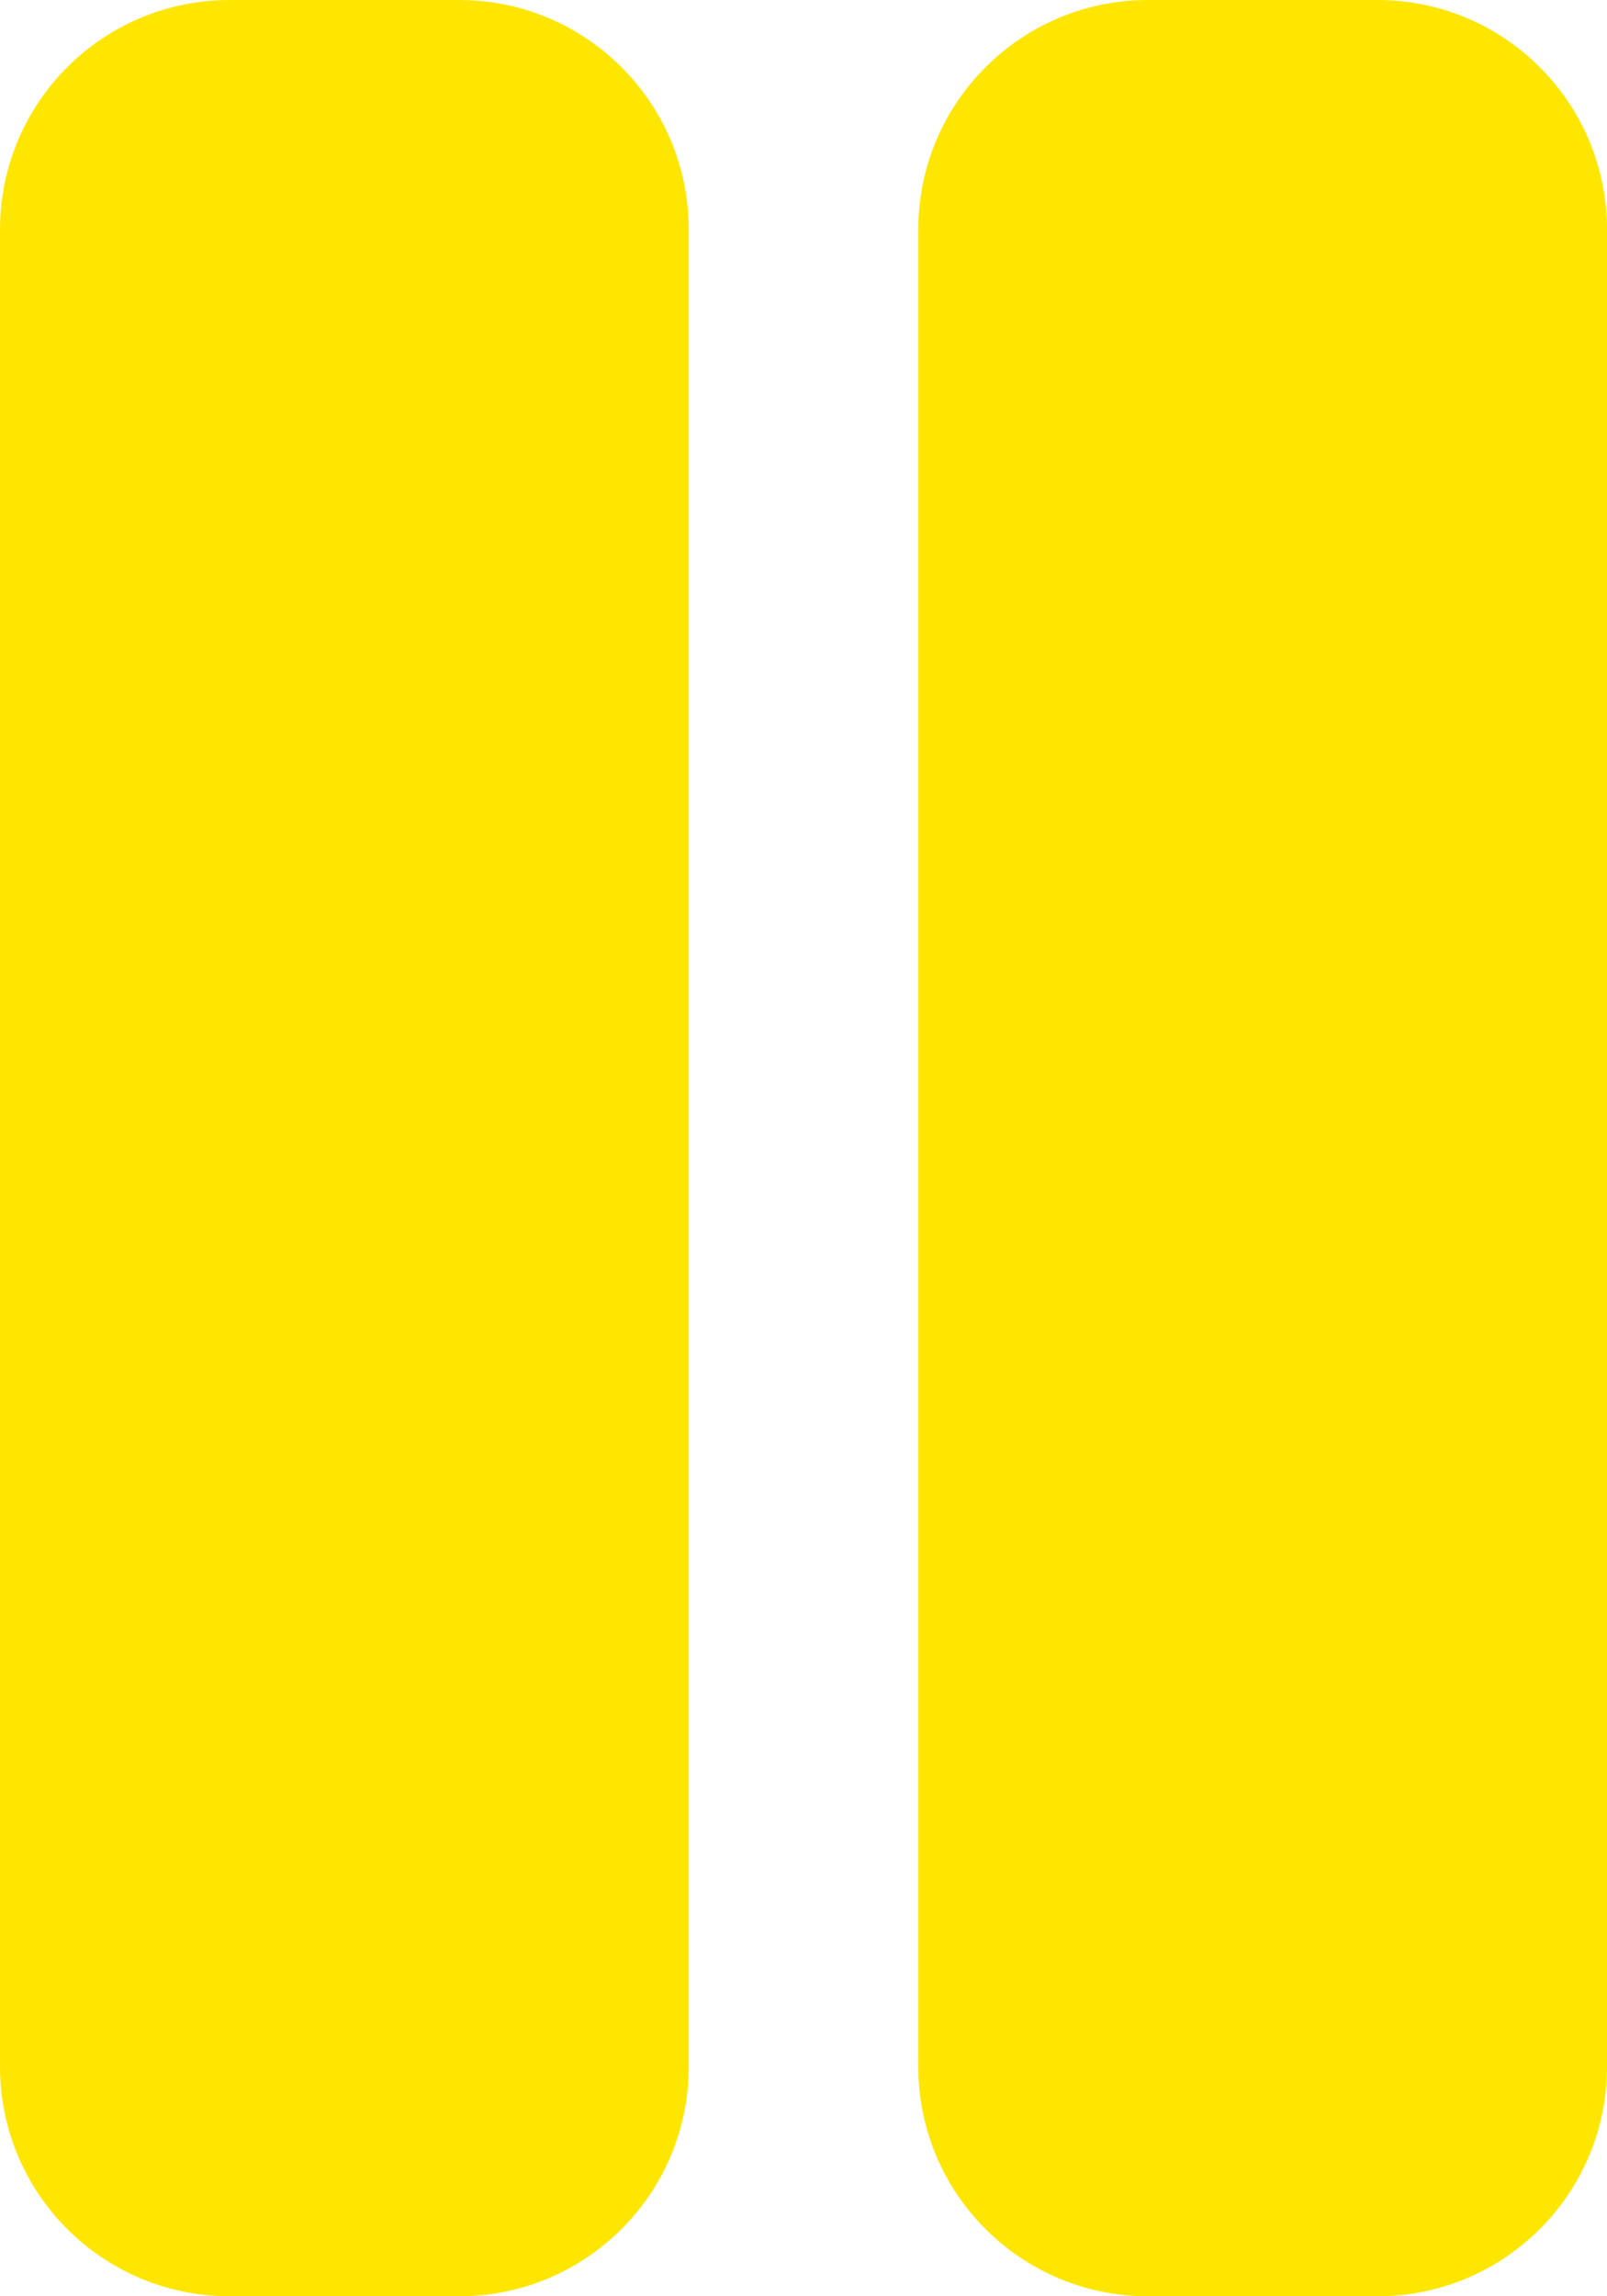 <svg width="14" height="20" viewBox="0 0 14 20" fill="none" xmlns="http://www.w3.org/2000/svg">
<path fill-rule="evenodd" clip-rule="evenodd" d="M4 0H2C0.895 0 0 0.895 0 2V18C0 19.105 0.895 20 2 20H4C5.105 20 6 19.105 6 18V2C6 0.895 5.105 0 4 0ZM12 0H10C8.895 0 8 0.895 8 2V18C8 19.105 8.895 20 10 20H12C13.105 20 14 19.105 14 18V2C14 0.895 13.105 0 12 0Z" fill="#ffe600"/>
</svg>
